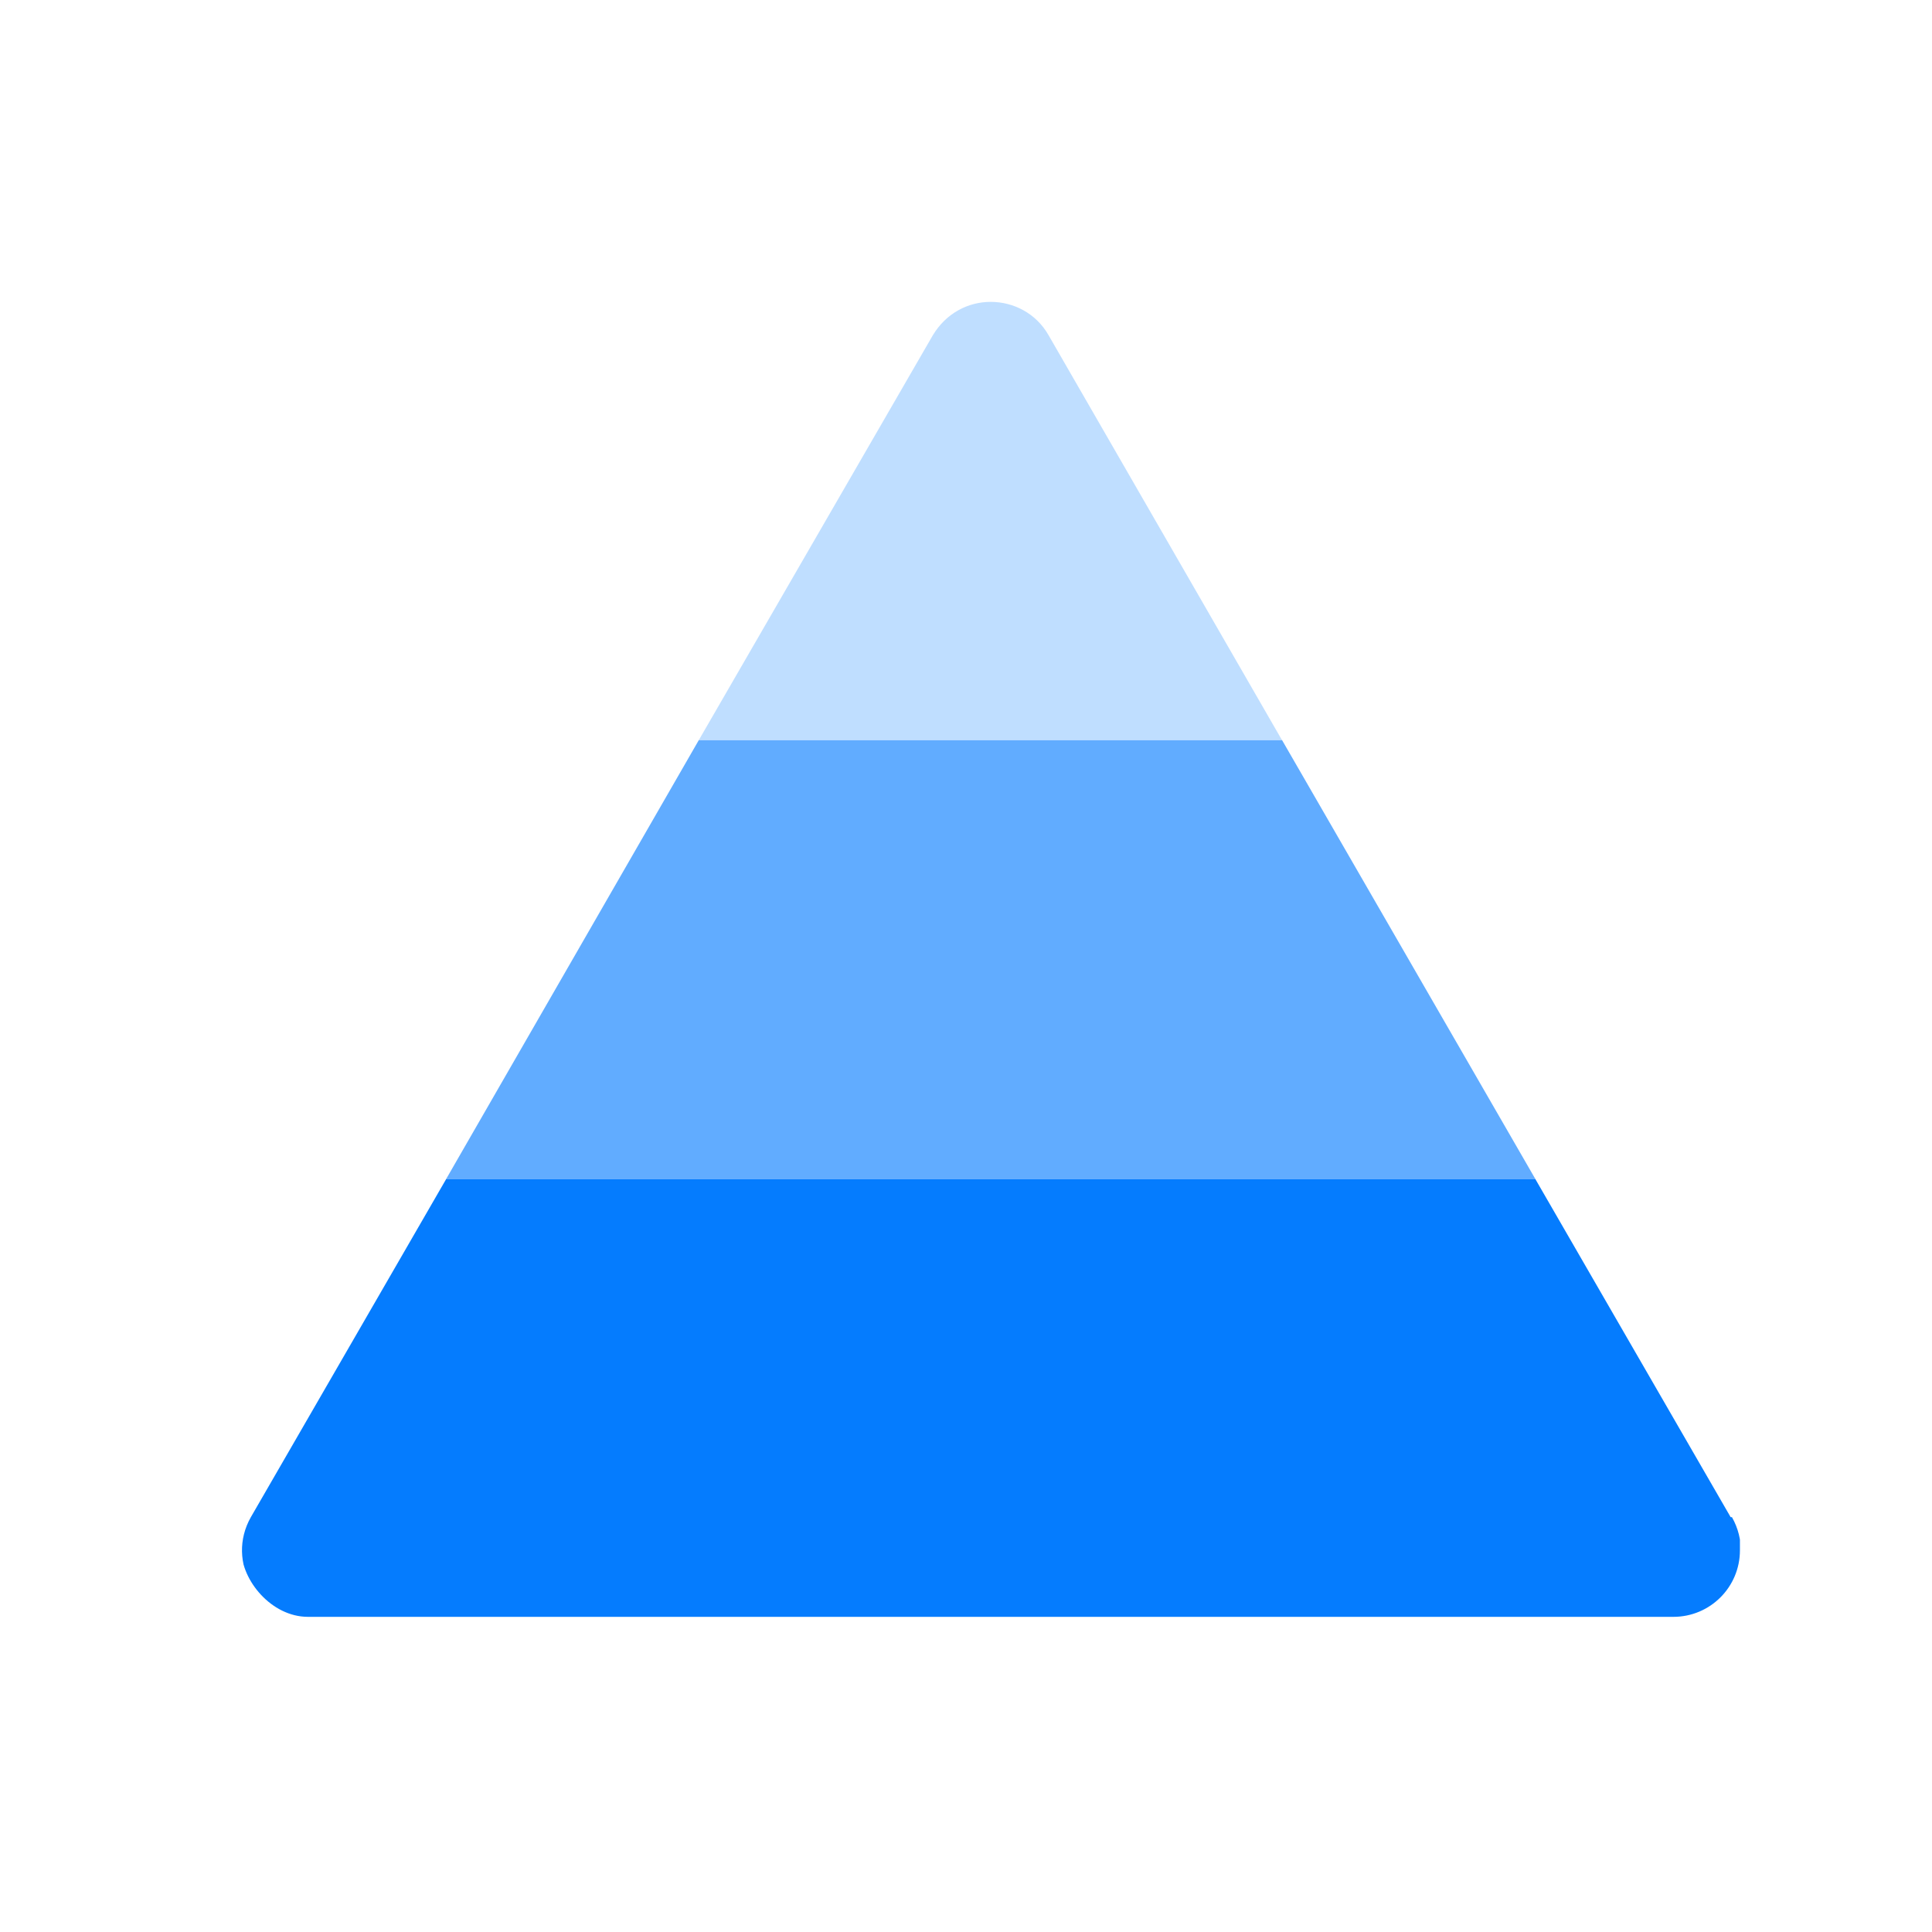 <svg width="24" height="24" viewBox="0 0 24 24" fill="none" xmlns="http://www.w3.org/2000/svg">
<g clip-path="url(#clip0_2_1065)">
<path d="M21.499 18.847L19.071 14.644H5.544L3.116 18.847C2.802 19.401 3.198 20.086 3.834 20.086H20.797C21.433 20.086 21.829 19.401 21.515 18.847H21.499Z" fill="#057CFE"/>
<path d="M5.544 14.643H19.071L15.925 9.192H8.682L5.544 14.643Z" fill="#61ACFF"/>
<path d="M11.589 4.163L8.682 9.192H15.924L13.025 4.163C12.869 3.89 12.588 3.75 12.307 3.75C12.026 3.75 11.754 3.89 11.589 4.163Z" fill="#BFDEFF"/>
</g>
<defs>
<clipPath id="clip0_2_1065">
<rect x="3" y="3.75" width="18.614" height="16.335" rx="0.826" fill="white"/>
</clipPath>
</defs>
</svg>
